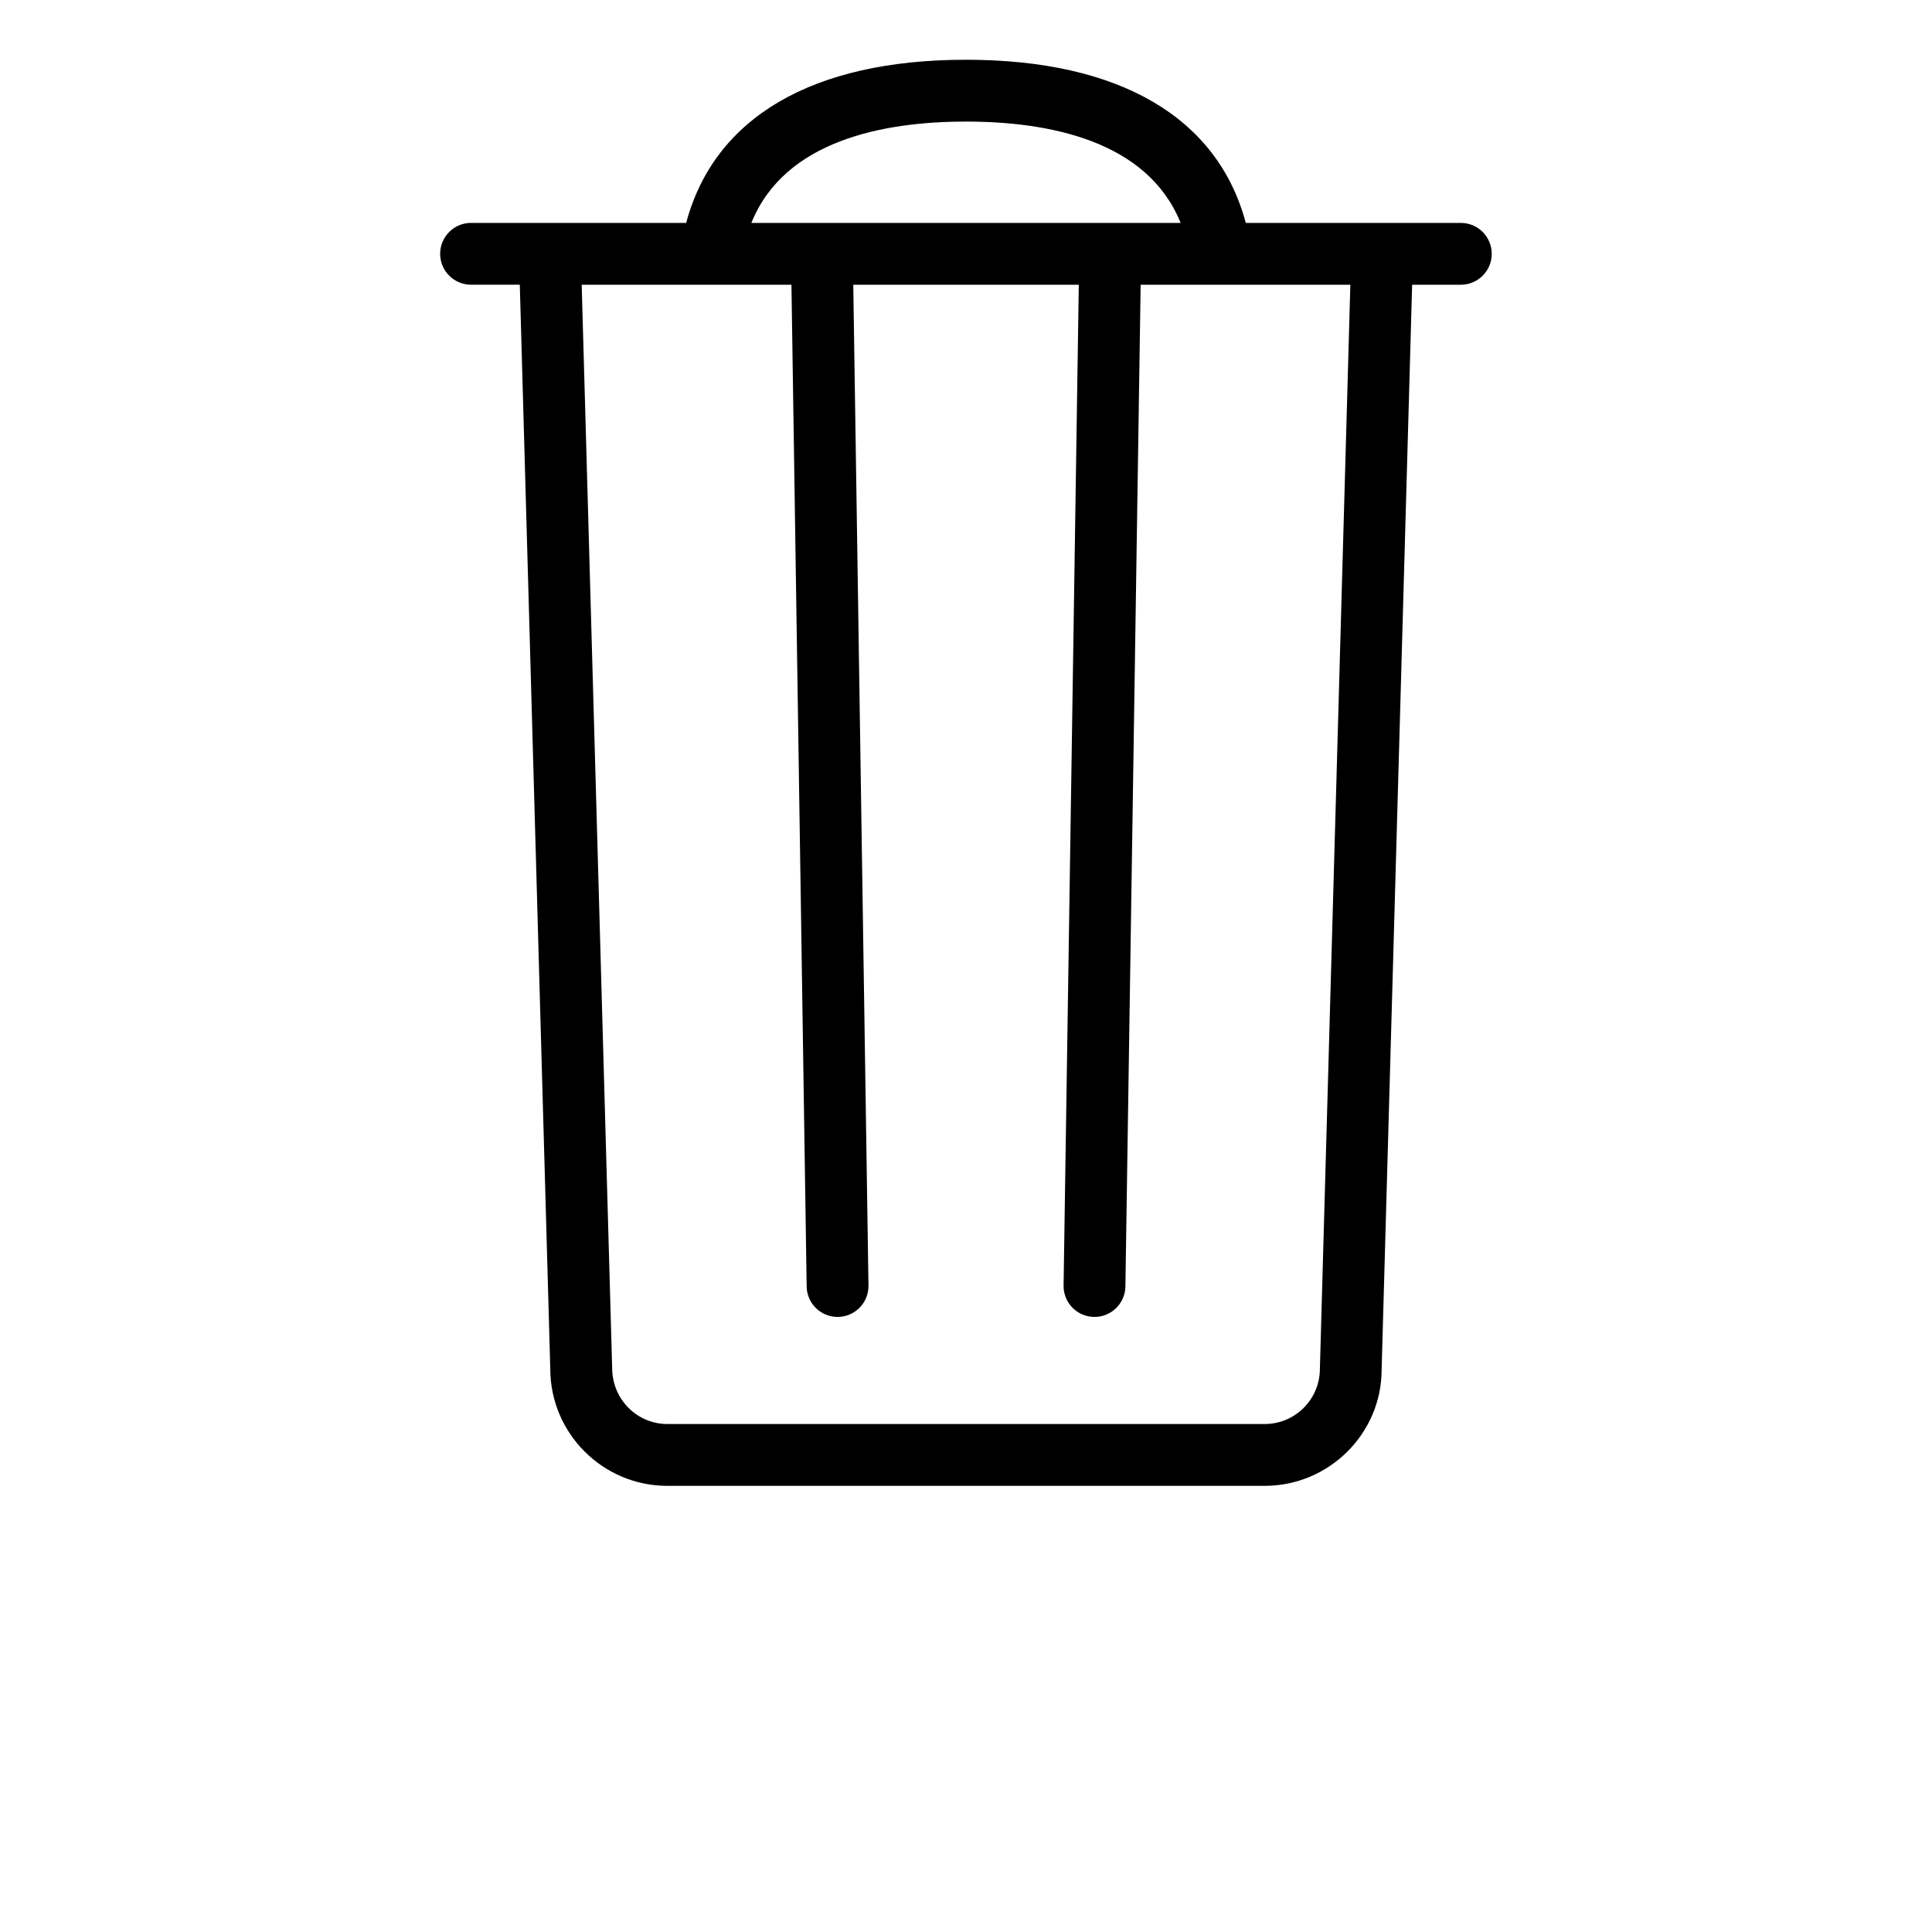 <?xml version="1.0" encoding="UTF-8"?>
<svg width="700pt" height="700pt" version="1.1" viewBox="0 0 700 700" xmlns="http://www.w3.org/2000/svg" xmlns:xlink="http://www.w3.org/1999/xlink">
 <g>
  <path d="m529.31 80.762h-77.938c-10.203-38.195-45.738-59.113-101.38-59.113s-91.172 20.918-101.38 59.113h-77.938c-6.184 0-11.199 5.019-11.199 11.199 0 6.184 5.019 11.199 11.199 11.199h17.656l11.047 392.78c0 23.387 19.023 42.41 42.41 42.41h216.43c23.367 0 42.375-19.023 42.371-42.094l11.055-393.09h17.641c6.184 0 11.199-5.019 11.199-11.199 0-6.18-5.004-11.199-11.188-11.199zm-179.31-36.711c29.844 0 65.699 6.781 77.766 36.719h-155.53c12.066-29.938 47.922-36.719 77.766-36.719zm128.22 451.89c0 11.031-8.965 20.008-19.977 20.008h-216.43c-11.039 0-20.008-8.977-20.016-20.324l-11.039-392.46h75.996l5.516 362.95c0.094 6.125 5.09 11.031 11.195 11.031h0.172c6.184-0.094 11.121-5.188 11.031-11.367l-5.512-362.61h81.715l-5.512 362.61c-0.094 6.184 4.844 11.273 11.031 11.367h0.172c6.106 0 11.098-4.898 11.195-11.031l5.527-362.94h75.977z"/>
 </g>
</svg>
